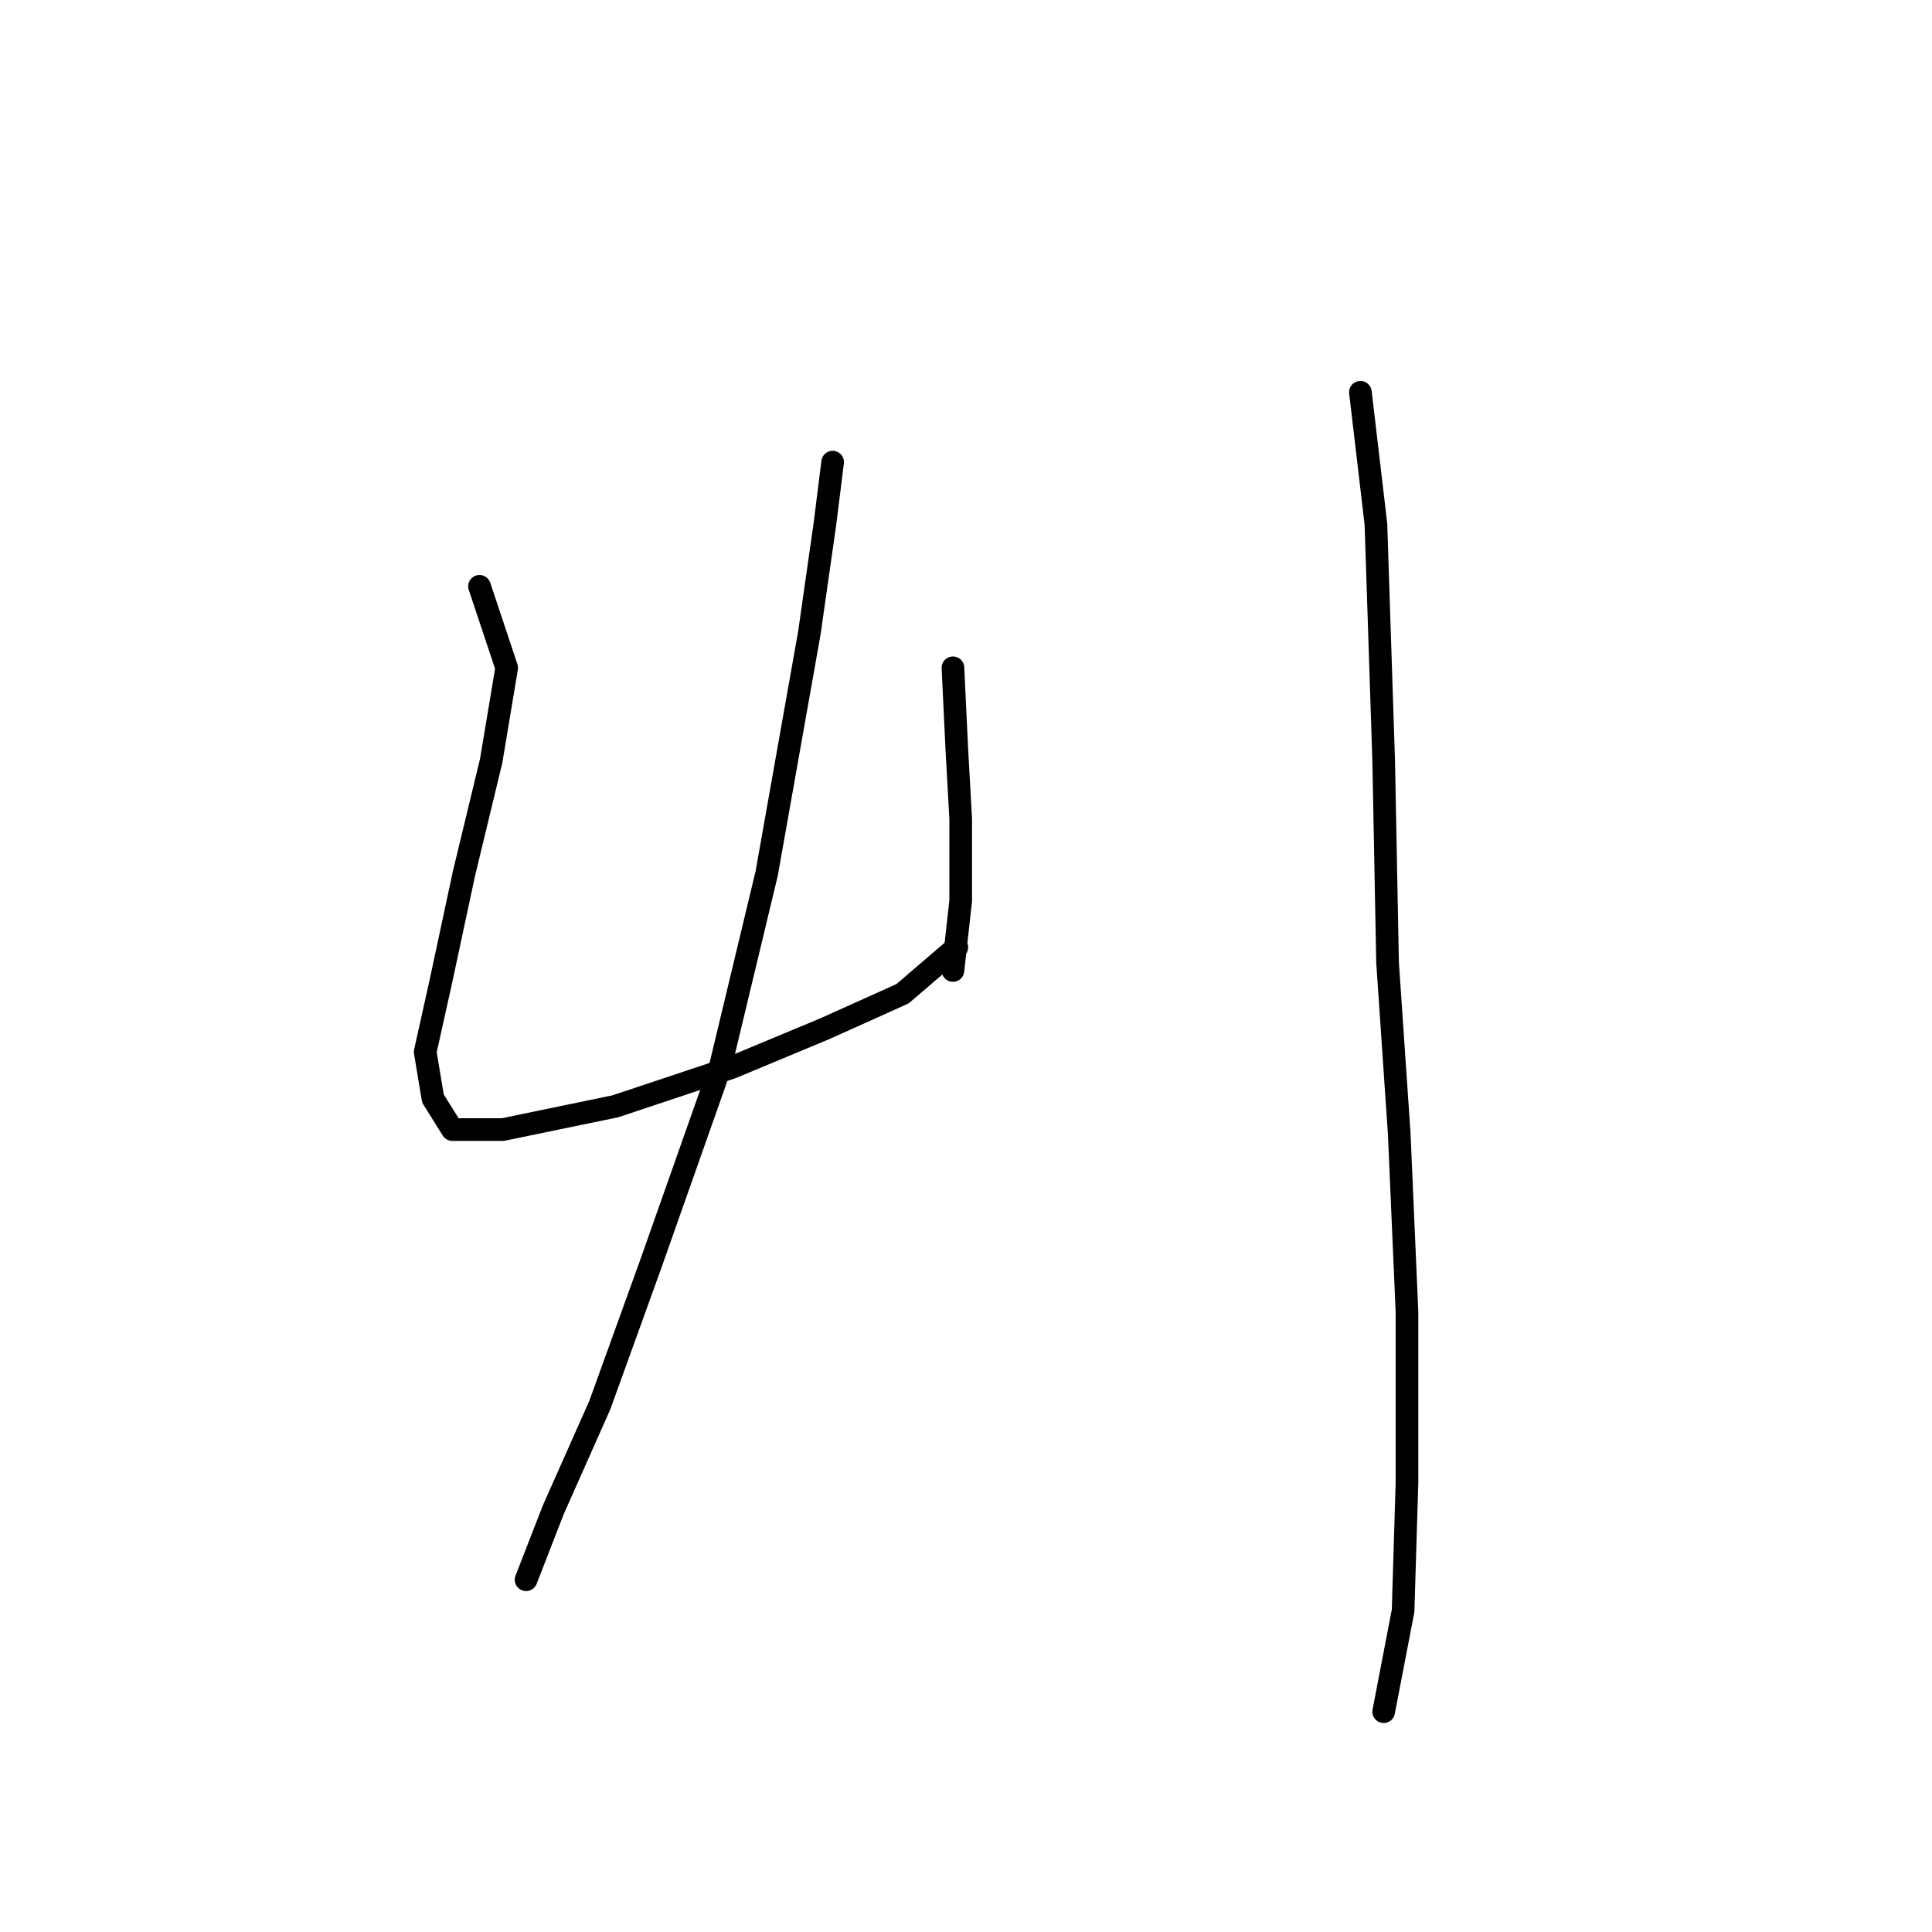 <?xml version="1.0" standalone="no"?>
    <svg width="256" height="256" xmlns="http://www.w3.org/2000/svg" version="1.1">
    <polyline stroke="black" stroke-width="3" stroke-linecap="round" fill="transparent" stroke-linejoin="round" points="63.538 77.688 67.138 88.486 65.081 100.827 61.481 115.739 58.396 130.136 56.339 139.392 57.368 145.562 59.939 149.676 66.623 149.676 81.535 146.591 96.961 141.449 109.302 136.307 119.586 131.679 126.784 125.509 126.784 125.509 " />
        <polyline stroke="black" stroke-width="3" stroke-linecap="round" fill="transparent" stroke-linejoin="round" points="126.27 88.486 126.784 99.284 127.299 108.54 127.299 119.338 126.27 128.594 126.27 128.594 " />
        <polyline stroke="black" stroke-width="3" stroke-linecap="round" fill="transparent" stroke-linejoin="round" points="110.33 61.234 109.302 69.461 107.245 83.859 101.589 115.739 95.418 141.449 86.163 167.673 79.478 186.184 73.308 200.067 69.709 209.323 69.709 209.323 " />
        <polyline stroke="black" stroke-width="3" stroke-linecap="round" fill="transparent" stroke-linejoin="round" points="180.261 51.978 182.318 69.461 183.346 100.827 183.86 127.565 185.403 150.19 186.431 173.843 186.431 196.468 185.917 213.436 183.346 226.805 183.346 226.805 " />
        </svg>